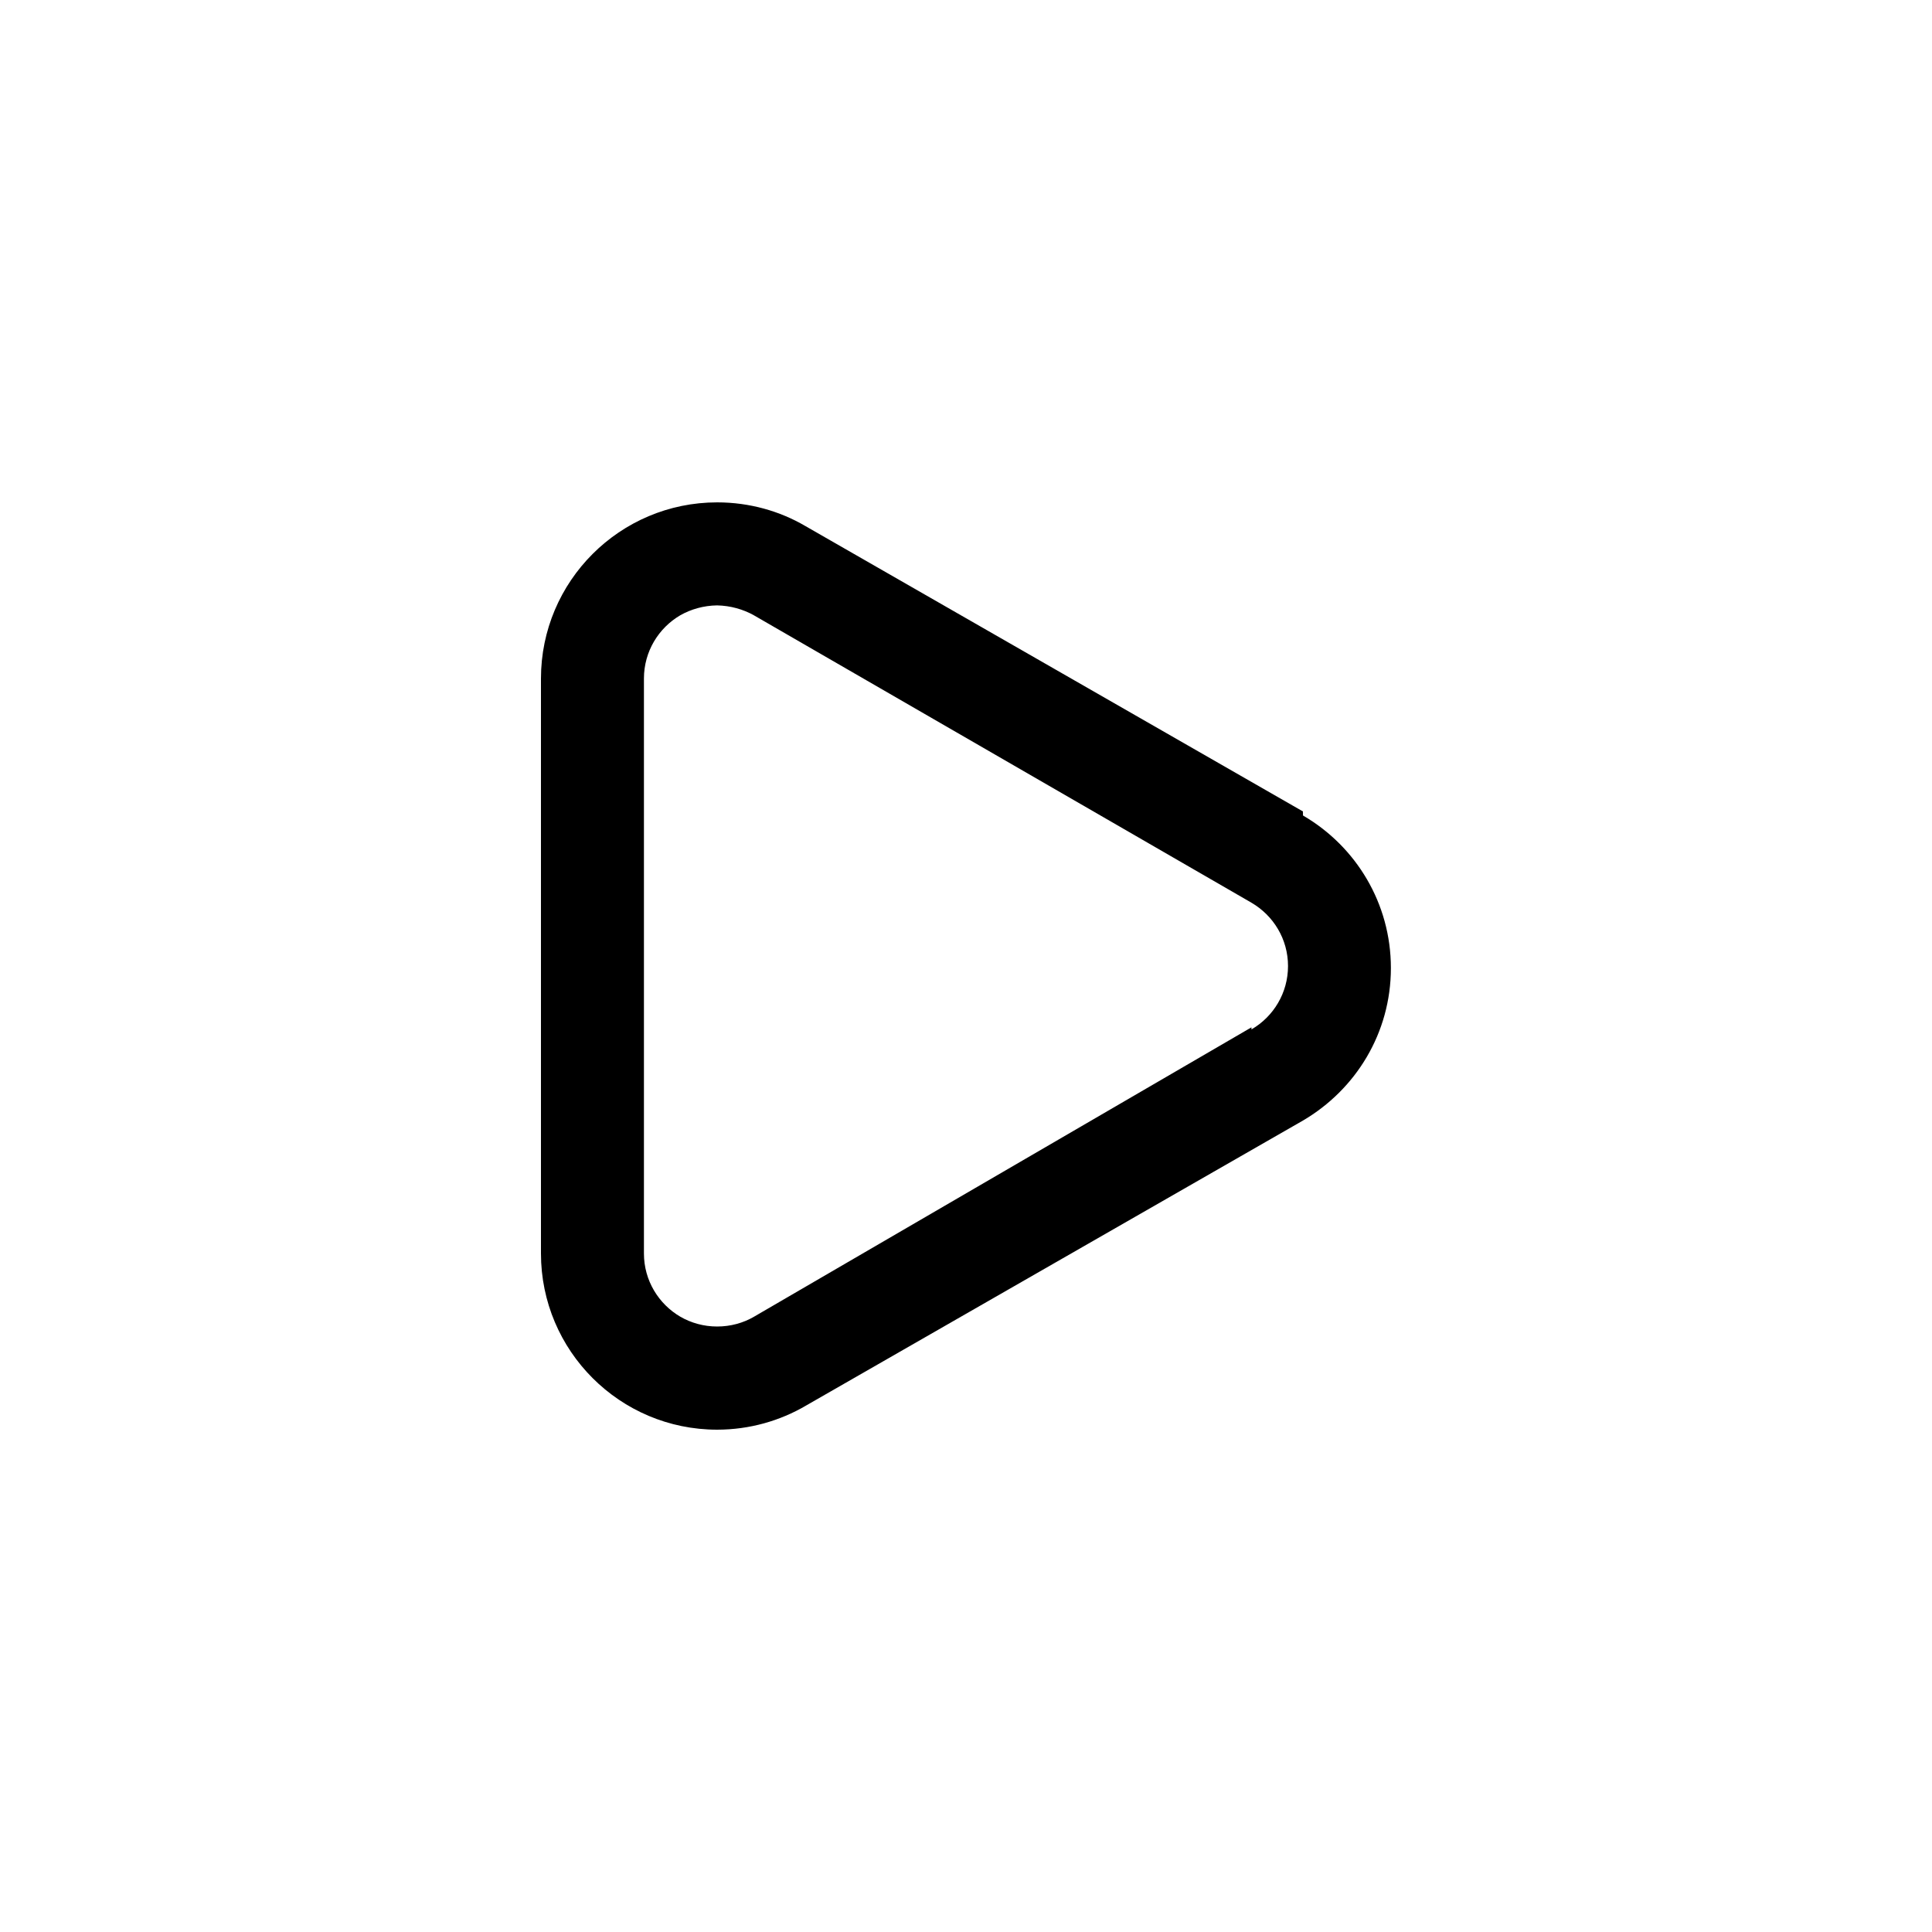 <!-- Generated by IcoMoon.io -->
<svg version="1.1" xmlns="http://www.w3.org/2000/svg" width="40" height="40" viewBox="0 0 40 40">
<title>ul-play</title>
<path d="M26.976 16.8l-10.304-5.91c-0.523-0.307-1.153-0.489-1.824-0.489-2.014 0-3.648 1.634-3.648 3.648 0 0.014 0 0.029 0 0.043v-0.002 11.862c0 2.014 1.634 3.648 3.648 3.648v0c0.672-0.001 1.301-0.183 1.842-0.5l-0.018 0.010 10.304-5.91c1.096-0.643 1.821-1.815 1.821-3.158s-0.725-2.514-1.803-3.148l-0.017-0.010zM25.91 21.27l-10.304 5.994c-0.218 0.126-0.479 0.2-0.758 0.2s-0.539-0.074-0.765-0.204l0.007 0.004c-0.456-0.266-0.758-0.754-0.758-1.312 0 0 0 0 0 0v0-11.904c0 0 0 0 0 0 0-0.558 0.302-1.045 0.75-1.308l0.007-0.004c0.218-0.123 0.478-0.198 0.756-0.202h0.002c0.278 0.006 0.538 0.080 0.766 0.207l-0.008-0.004 10.304 5.952c0.456 0.266 0.758 0.754 0.758 1.312s-0.302 1.046-0.75 1.308l-0.007 0.004z"></path>
</svg>
